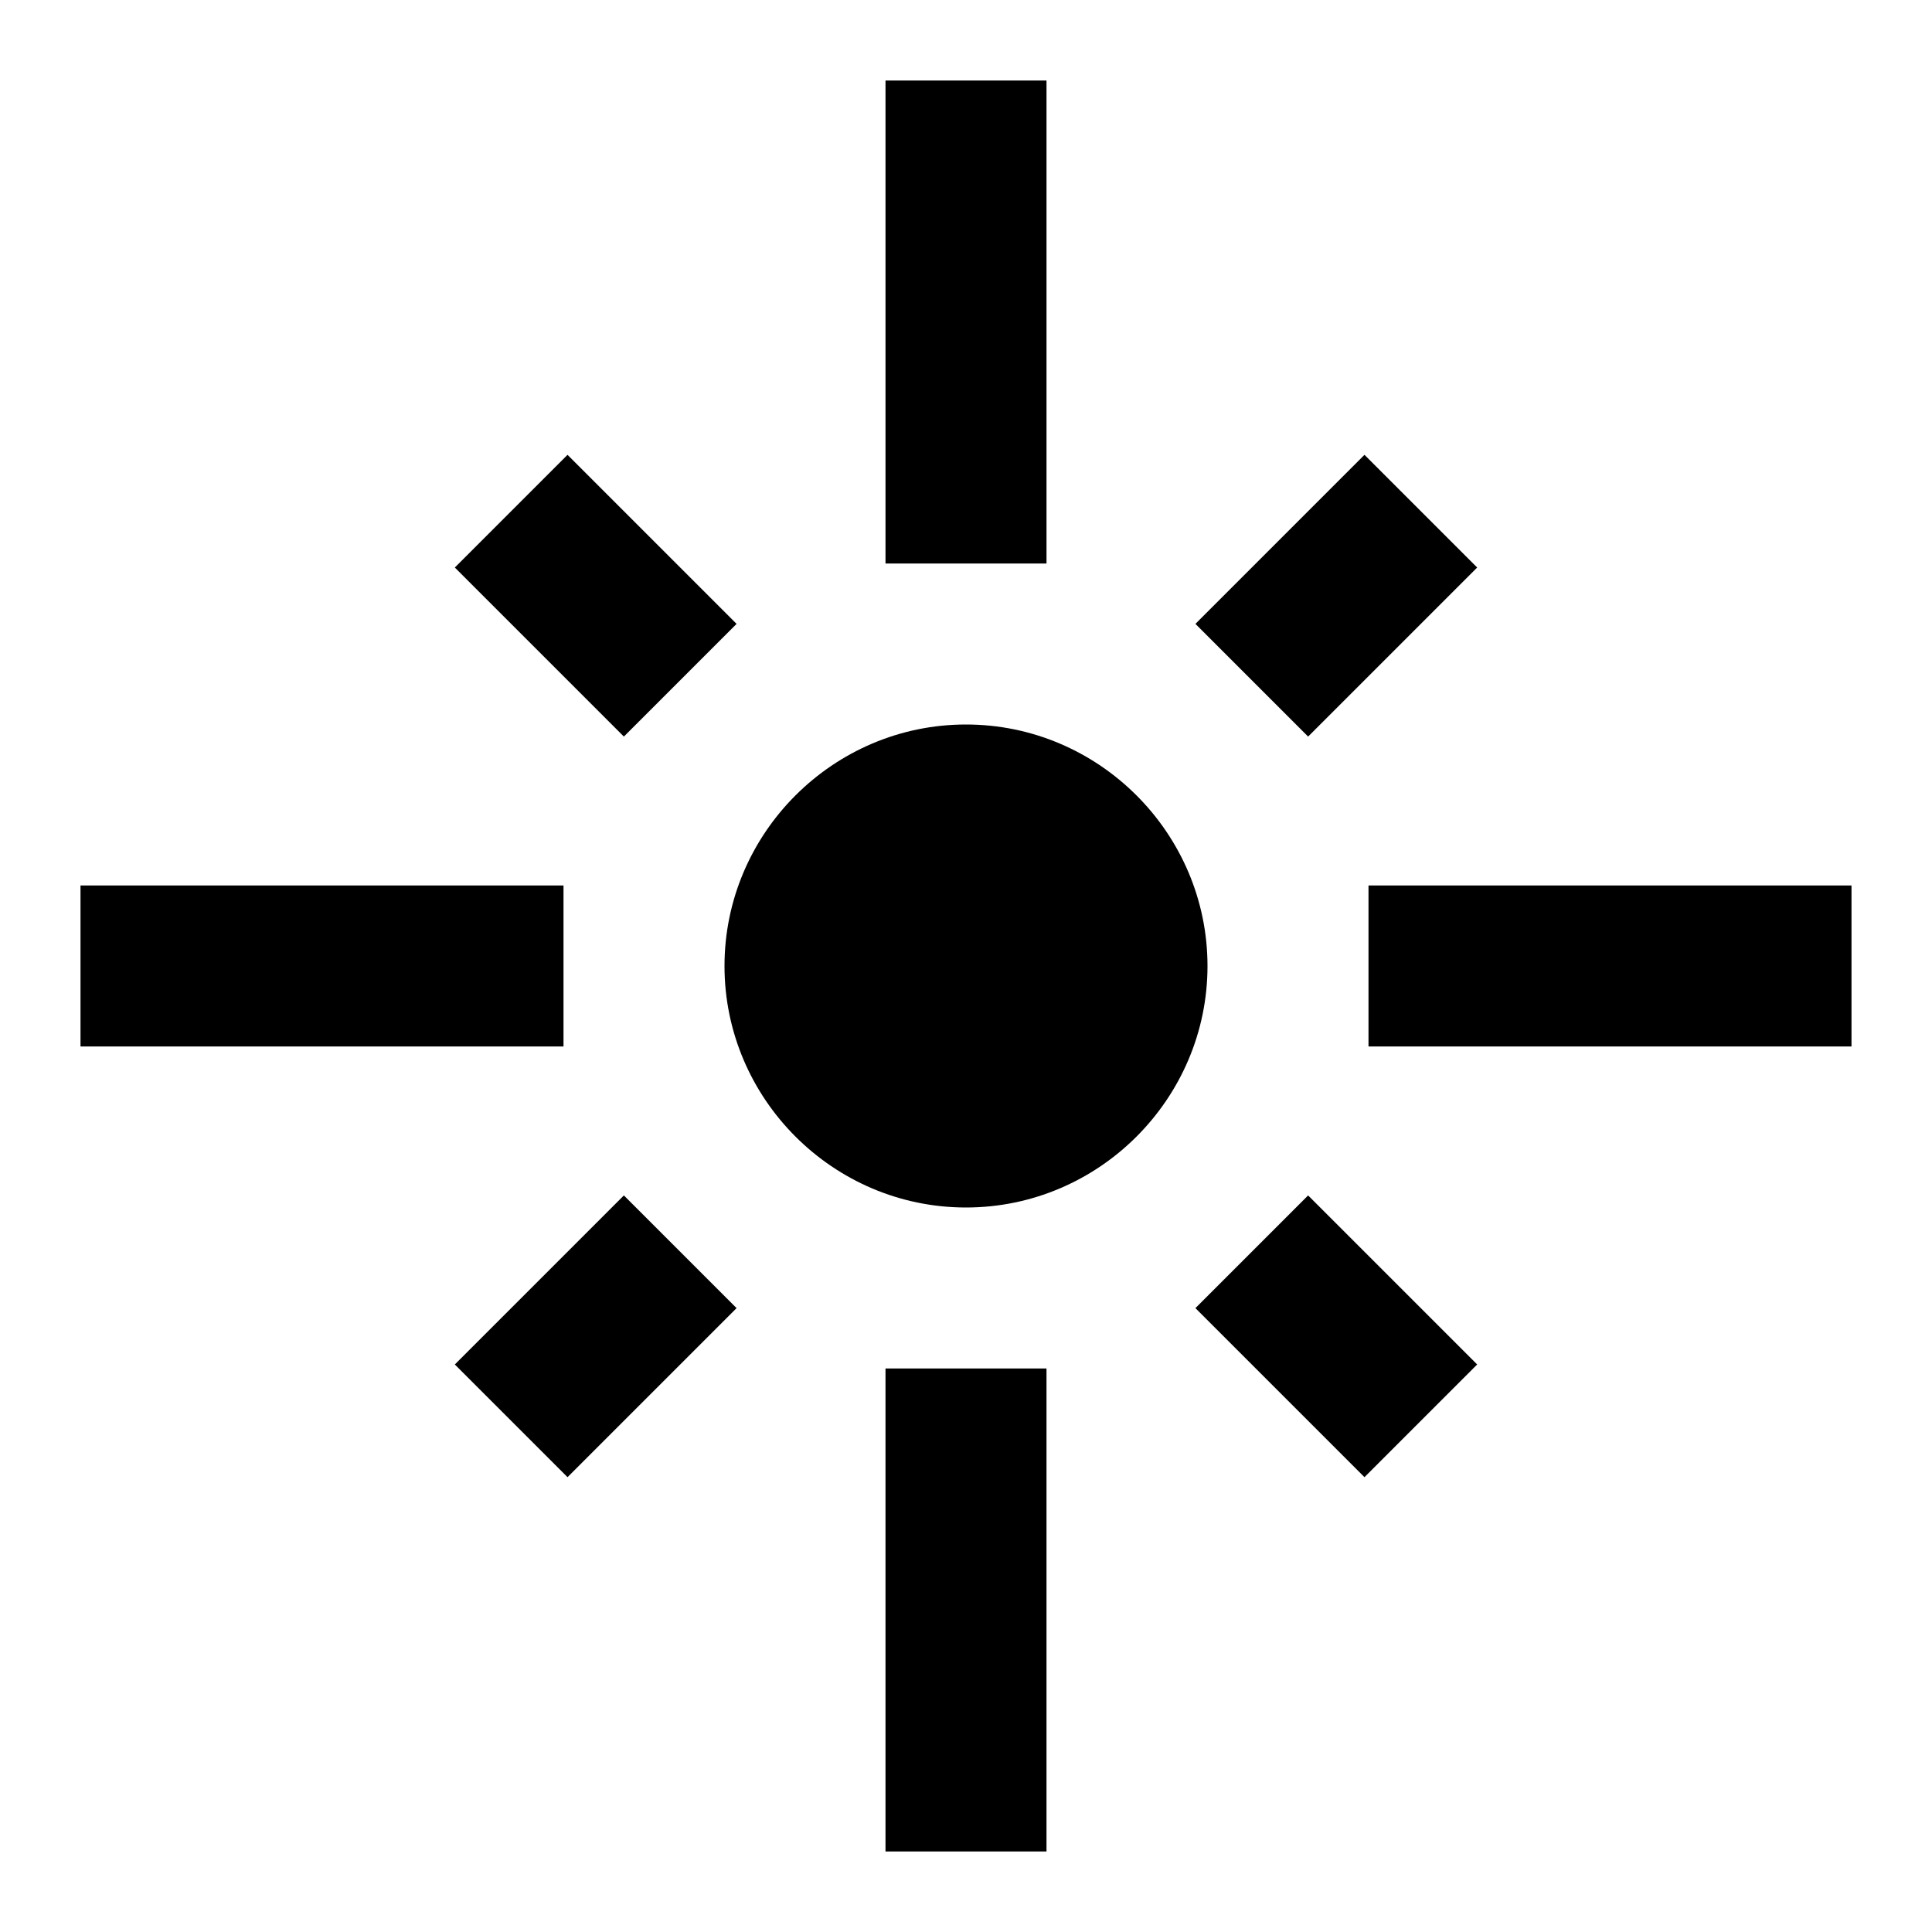 <?xml version="1.0" encoding="utf-8"?>
<!-- Generator: Adobe Illustrator 18.0.0, SVG Export Plug-In . SVG Version: 6.00 Build 0)  -->
<!DOCTYPE svg PUBLIC "-//W3C//DTD SVG 1.1//EN" "http://www.w3.org/Graphics/SVG/1.1/DTD/svg11.dtd">
<svg version="1.1" xmlns="http://www.w3.org/2000/svg" xmlns:xlink="http://www.w3.org/1999/xlink" x="0px" y="0px" width="48px"
	 height="48px" viewBox="0 0 48 48" enable-background="new 0 0 48 48" xml:space="preserve">
<g id="Header">
	<g>
		<rect x="-838" y="-2232" fill="none" width="1400" height="3600"/>
	</g>
</g>
<g id="Label">
</g>
<g id="Icon">
	<g>
		<rect x="0" y="0" fill="none" width="48" height="48"/>
		<path d="M14,22H2v4h12V22z M18.3,15.5l-4.2-4.2l-2.8,2.8l4.2,4.2L18.3,15.5z M26,2h-4v12h4V2z M36.7,14.1l-2.8-2.8l-4.2,4.2
			l2.8,2.8L36.7,14.1z M34,22v4h12v-4H34z M24,18c-3.3,0-6,2.7-6,6s2.7,6,6,6s6-2.7,6-6S27.3,18,24,18z M29.7,32.5l4.2,4.2l2.8-2.8
			l-4.2-4.2L29.7,32.5z M11.3,33.9l2.8,2.8l4.2-4.2l-2.8-2.8L11.3,33.9z M22,46h4V34h-4V46z"/>
	</g>
</g>
<g id="Grid" display="none">
	<g display="inline">
		<line fill="none" stroke="#00E5FF" stroke-width="0.1" stroke-miterlimit="10" x1="42" y1="-2232" x2="42" y2="1320"/>
	</g>
</g>
</svg>
